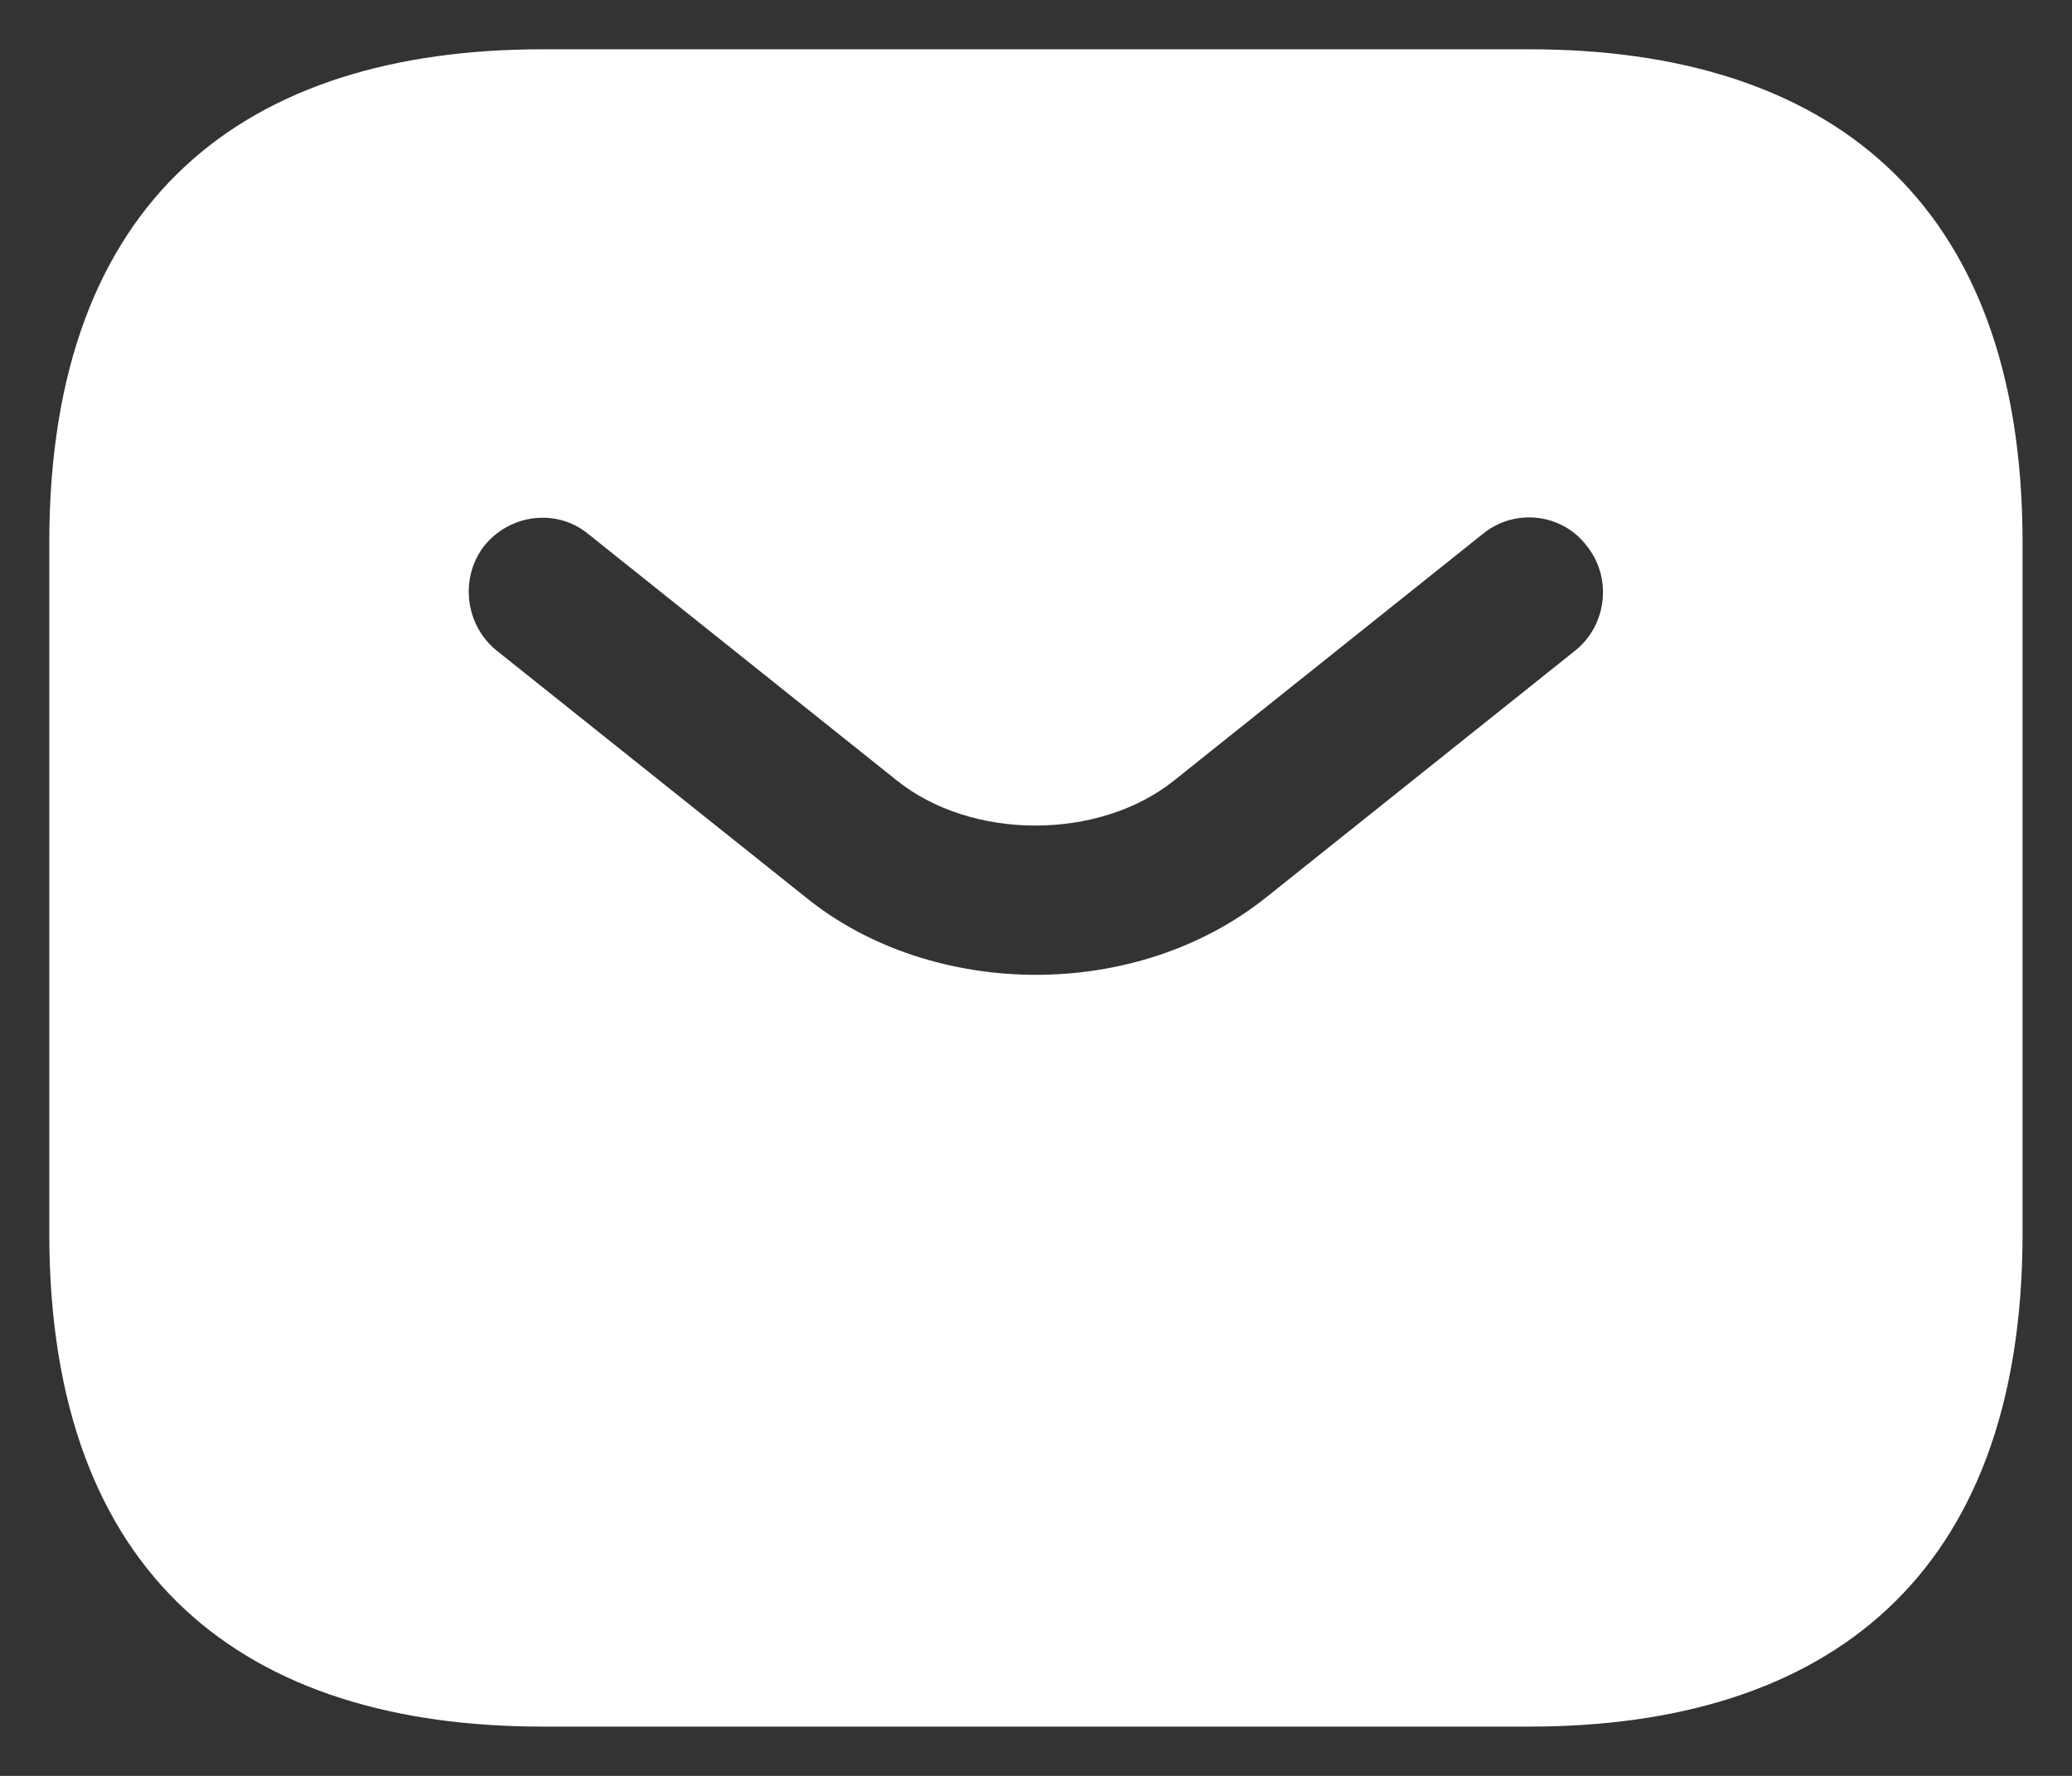 <svg width="14" height="12" viewBox="0 0 14 12" fill="none" xmlns="http://www.w3.org/2000/svg">
<rect x="0" y="0" width="14" height="12" fill="#333333" stroke="none"/>
<path d="M10.333 0.333H3.666C1.666 0.333 0.333 1.333 0.333 3.667V8.334C0.333 10.667 1.666 11.667 3.666 11.667H10.333C12.333 11.667 13.666 10.667 13.666 8.334V3.667C13.666 1.333 12.333 0.333 10.333 0.333ZM10.646 4.394L8.56 6.06C8.12 6.413 7.56 6.587 7 6.587C6.44 6.587 5.873 6.413 5.44 6.06L3.353 4.394C3.14 4.22 3.106 3.9 3.273 3.687C3.446 3.474 3.76 3.433 3.973 3.607L6.06 5.274C6.566 5.68 7.426 5.68 7.933 5.274L10.02 3.607C10.233 3.433 10.553 3.467 10.72 3.687C10.893 3.9 10.86 4.22 10.646 4.394Z" fill="white"/>
</svg>
